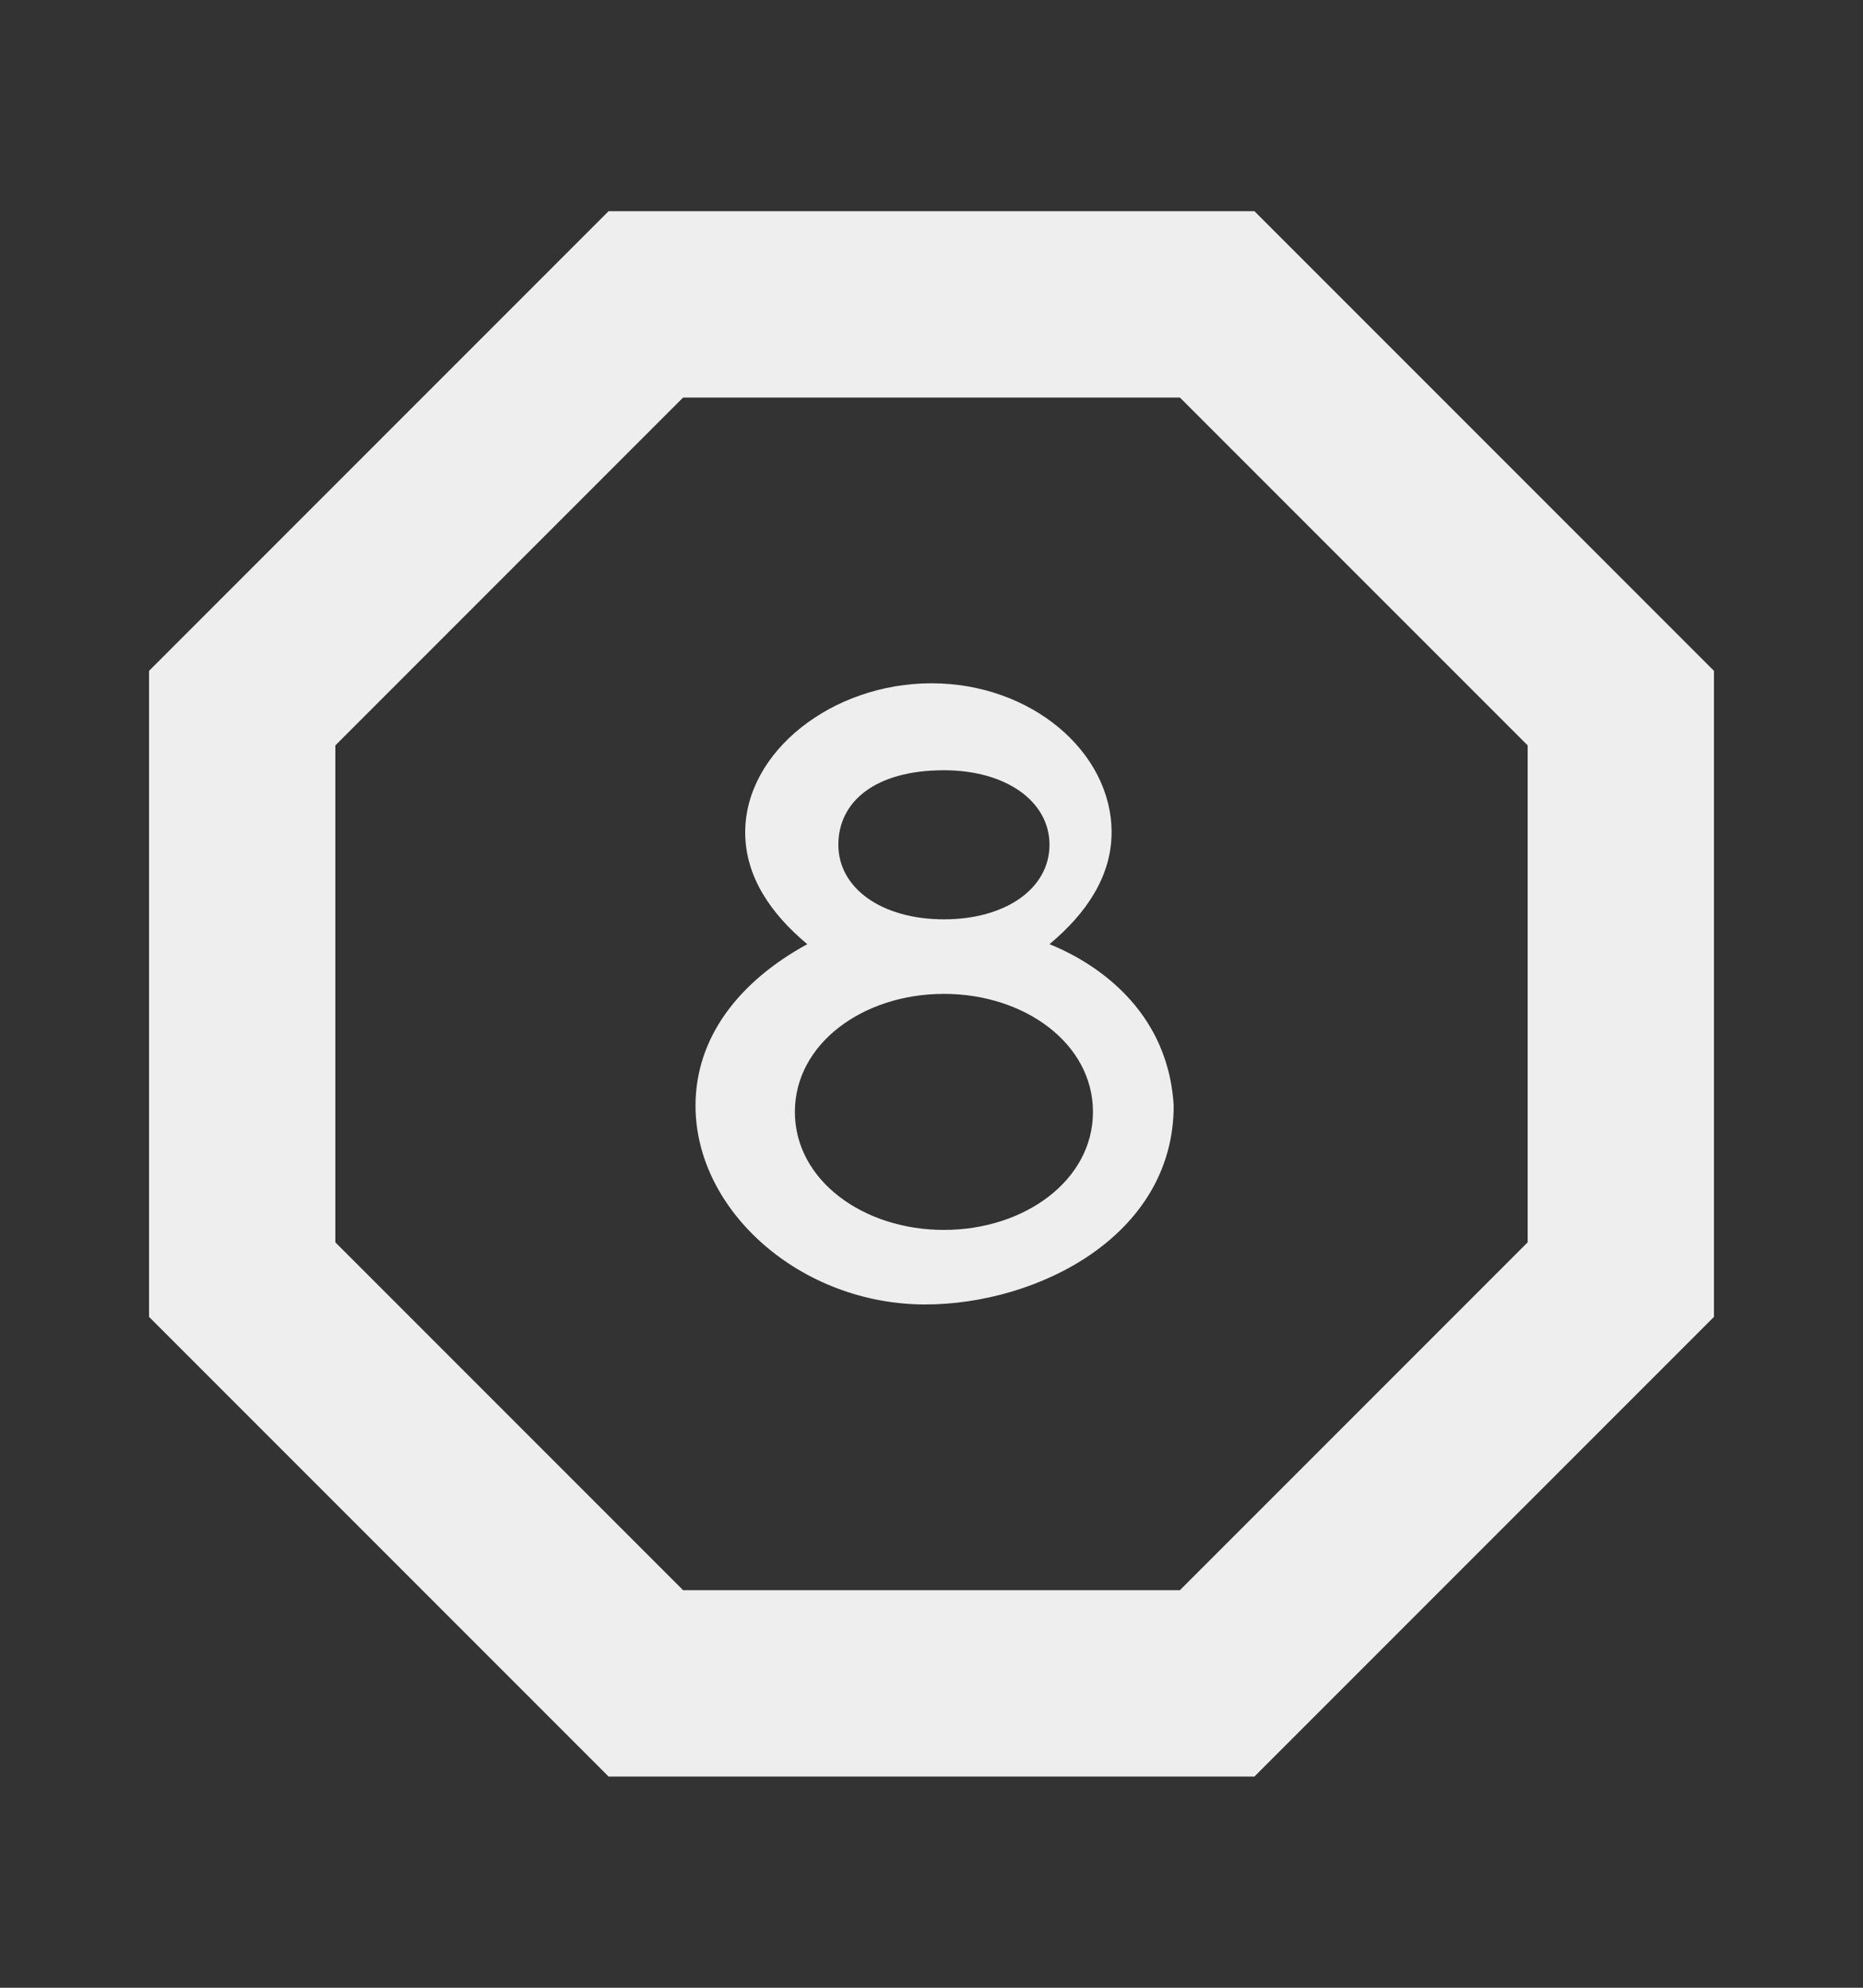 <?xml version="1.0" encoding="utf-8"?>
<!-- Generator: Adobe Illustrator 26.1.0, SVG Export Plug-In . SVG Version: 6.00 Build 0)  -->
<svg version="1.1" id="Layer_1" xmlns="http://www.w3.org/2000/svg" xmlns:xlink="http://www.w3.org/1999/xlink" x="0px" y="0px"
	 viewBox="0 0 30 32" style="enable-background:new 0 0 30 32;" xml:space="preserve">
<rect x="0" y="0" width="30" height="32" fill="#333333" stroke="none"/>
<style type="text/css">
	.st0{fill:#EEEEEE;}
</style>
<g>
	<g>
		<path class="st0" d="M16.9,15.2c0.6-0.5,1-1.1,1-1.8c0-1.3-1.3-2.4-2.9-2.4s-3,1.1-3,2.4c0,0.7,0.4,1.3,1,1.8
			c-1.1,0.6-1.8,1.5-1.8,2.6c0,1.7,1.7,3.2,3.7,3.2c1.8,0,4-1.1,4-3.2C18.8,16.1,17.4,15.4,16.9,15.2z M15.2,12.4
			c1,0,1.7,0.5,1.7,1.2s-0.7,1.2-1.7,1.2s-1.7-0.5-1.7-1.2S14.1,12.4,15.2,12.4z M15.2,19.8c-1.3,0-2.4-0.8-2.4-1.9s1.1-1.9,2.4-1.9
			s2.4,0.8,2.4,1.9C17.6,19,16.5,19.8,15.2,19.8z"/>
	</g>
	<g>
		<path class="st0" d="M20.2,28.6H9.8l-7.4-7.4V10.8l7.4-7.4h10.4l7.4,7.4v10.4L20.2,28.6z M11,25.6h8l5.6-5.6v-8L19,6.4h-8L5.4,12
			v8L11,25.6z"/>
	</g>
</g>
</svg>
